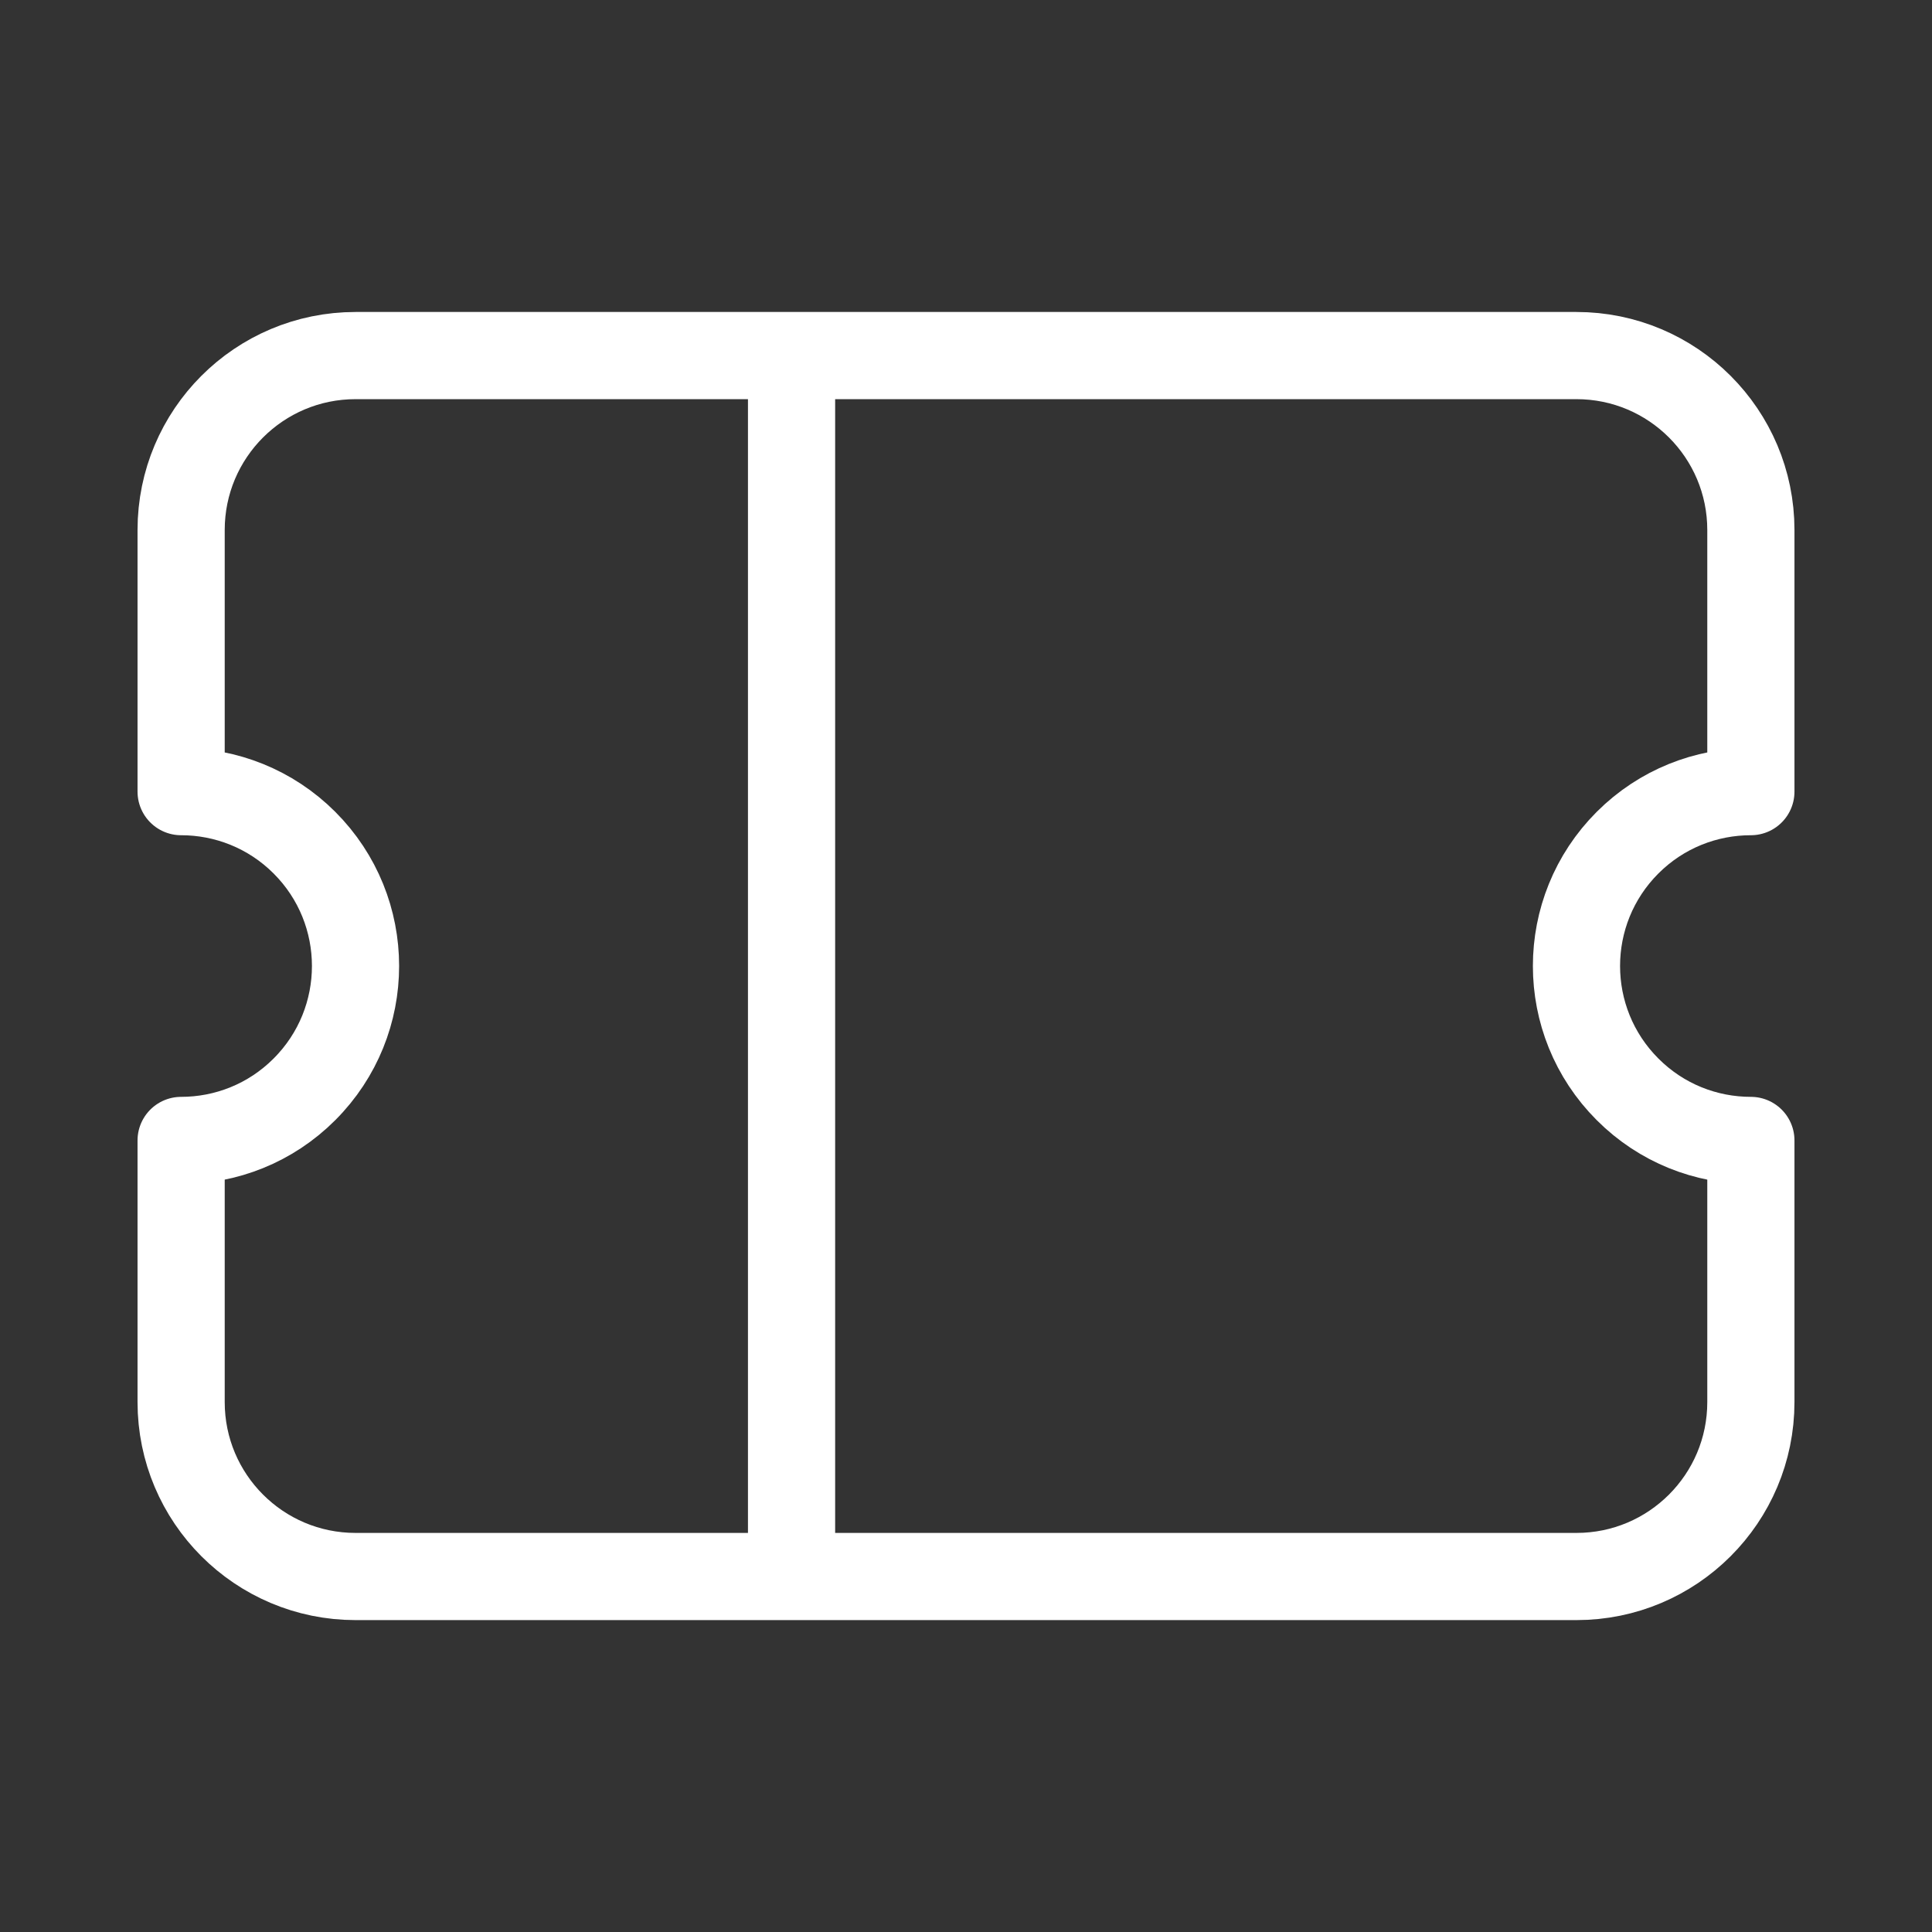 <svg width="24" height="24" viewBox="0 0 24 24" fill="none" xmlns="http://www.w3.org/2000/svg">
<rect x="0" y="0" width="24" height="24" fill="#333333" stroke="none"/>
<path d="M9.833 4.417H4.417C3.22 4.417 2.25 5.387 2.25 6.584V9.834C2.804 9.834 3.359 10.045 3.782 10.468C4.628 11.314 4.628 12.686 3.782 13.532C3.359 13.956 2.804 14.167 2.25 14.167V17.417C2.25 18.614 3.22 19.584 4.417 19.584H9.833M9.833 4.417H19.583C20.78 4.417 21.75 5.387 21.75 6.584V9.834C21.195 9.834 20.641 10.045 20.218 10.468C19.372 11.314 19.372 12.686 20.218 13.532C20.641 13.956 21.195 14.167 21.75 14.167C21.75 14.979 21.75 16.202 21.75 17.417C21.75 18.614 20.78 19.584 19.583 19.584H9.833M9.833 4.417V19.584" stroke="white" stroke-width="1.083" stroke-linejoin="round"/>
</svg>

